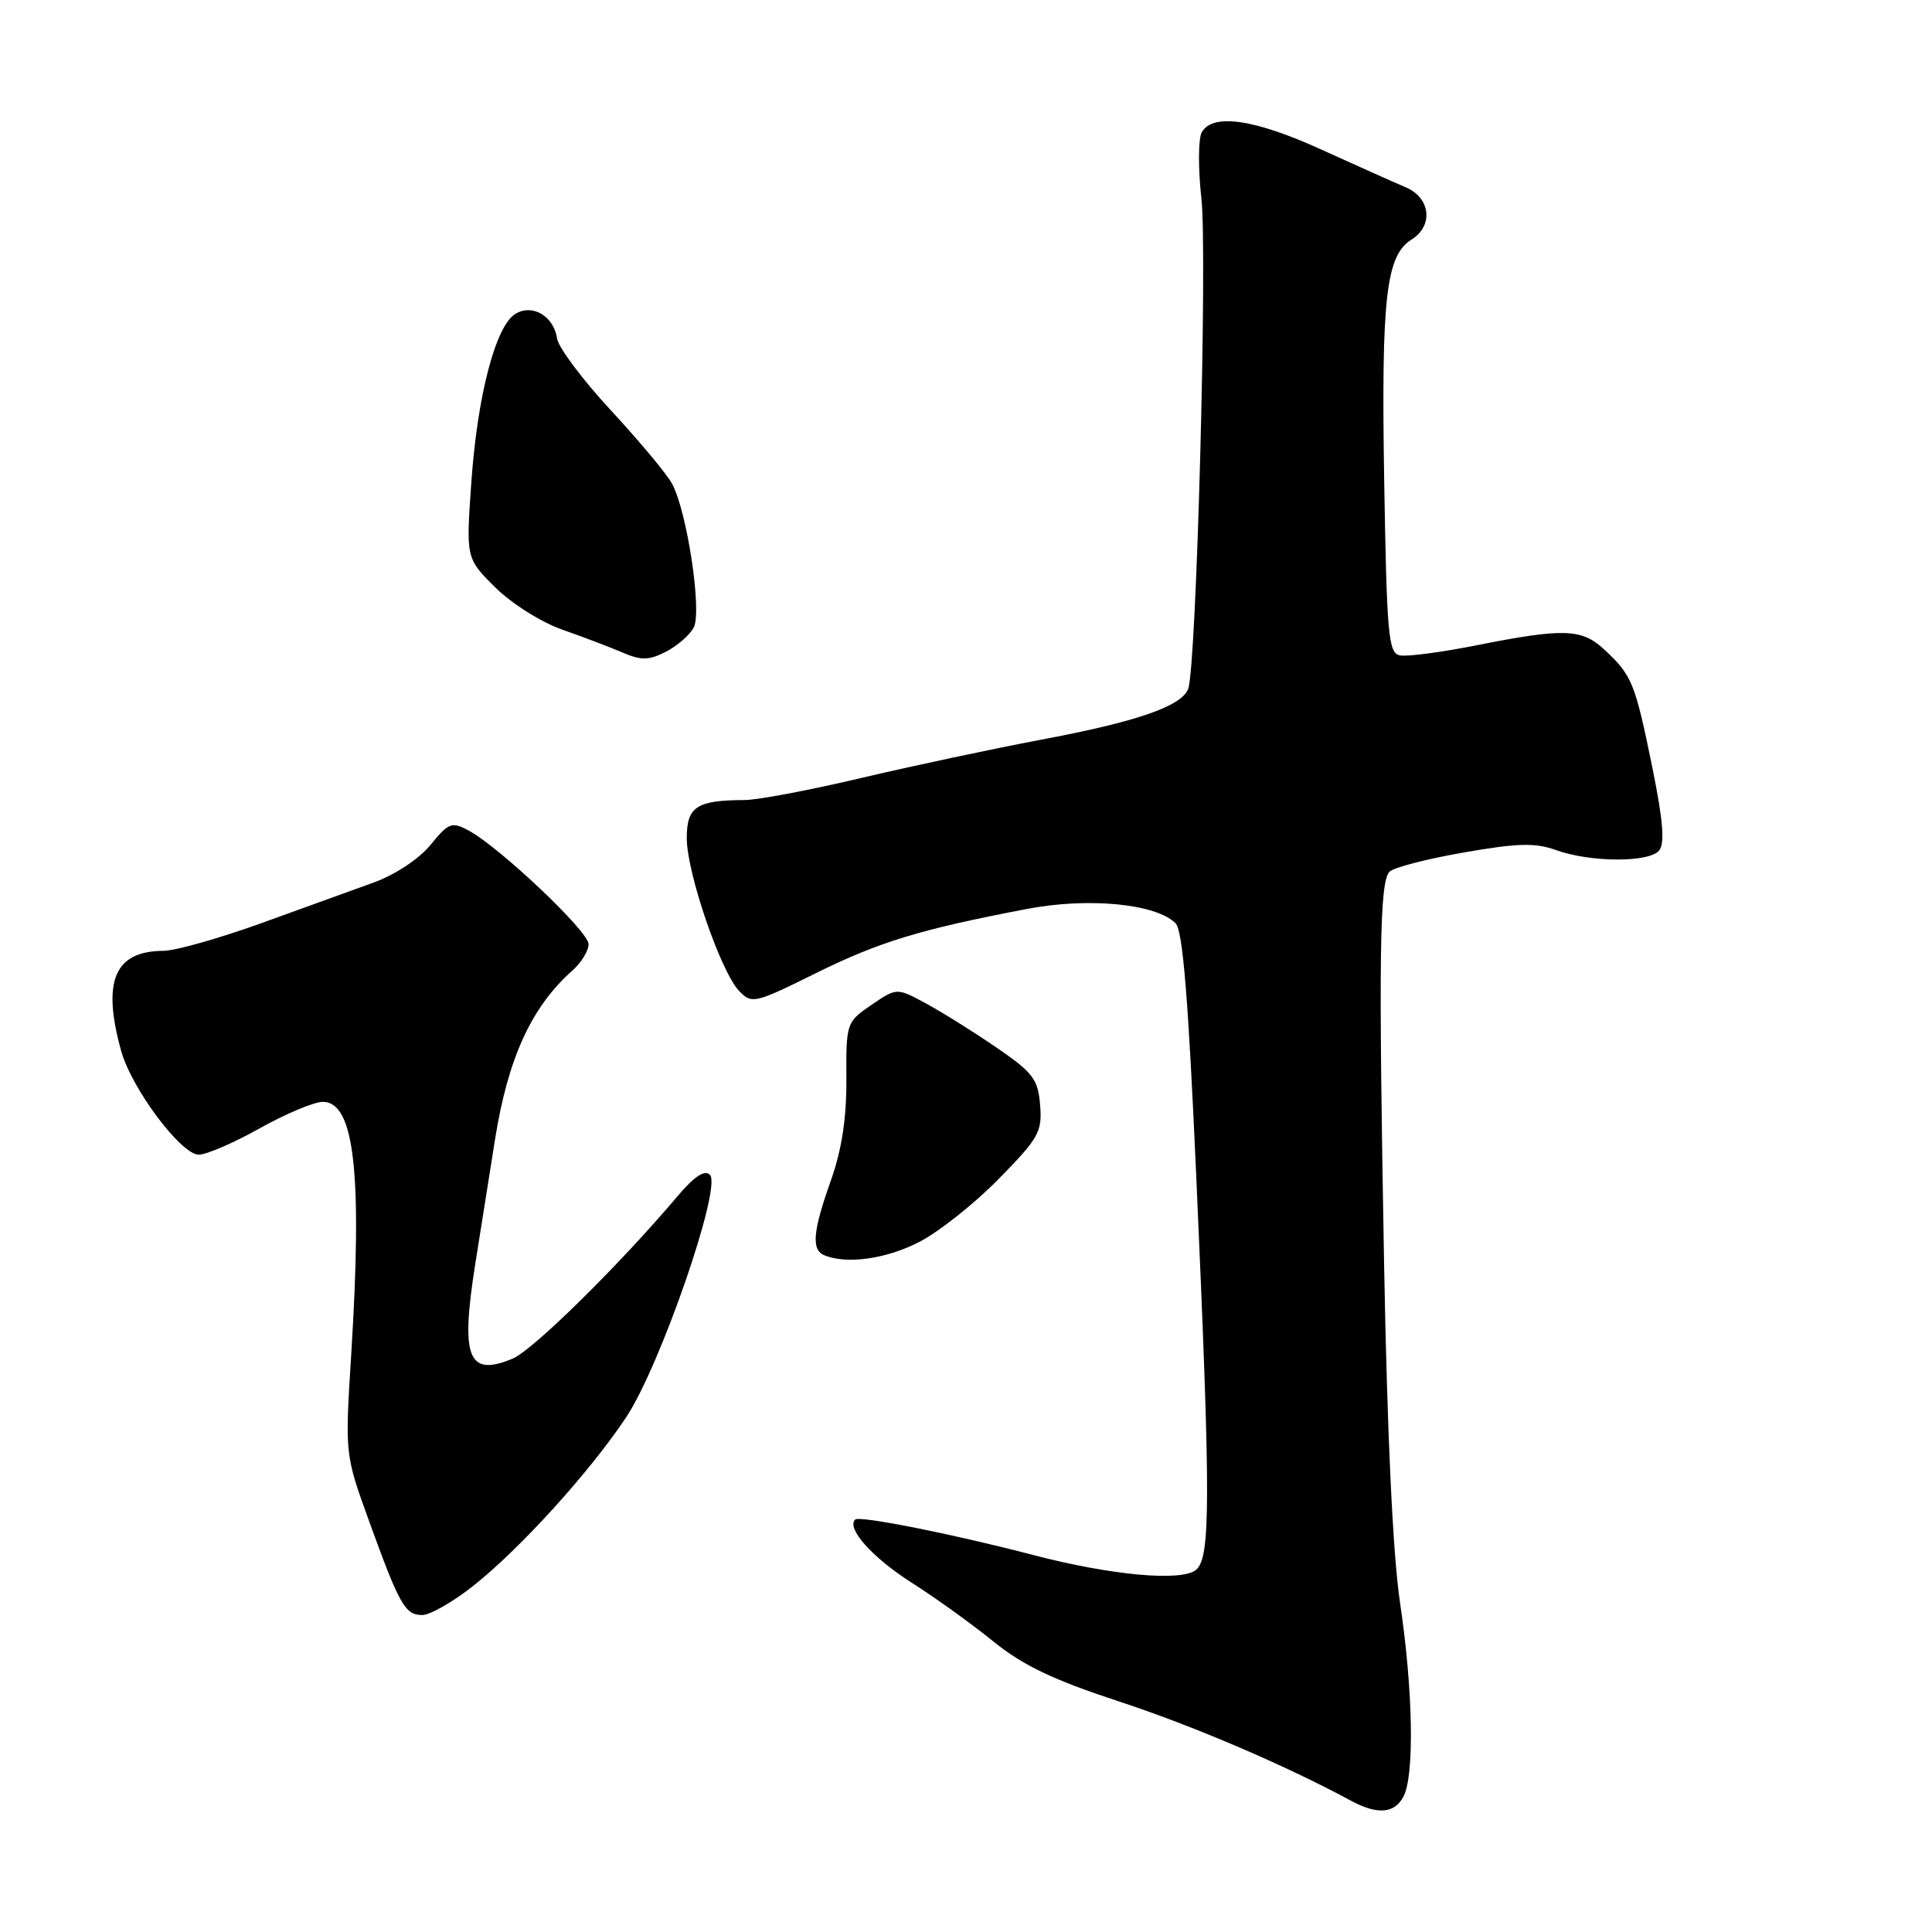 <?xml version="1.0" encoding="UTF-8" standalone="no"?>
<!DOCTYPE svg PUBLIC "-//W3C//DTD SVG 1.1//EN" "http://www.w3.org/Graphics/SVG/1.1/DTD/svg11.dtd" >
<svg xmlns="http://www.w3.org/2000/svg" xmlns:xlink="http://www.w3.org/1999/xlink" version="1.1" viewBox="0 0 256 256">
 <g >
 <path fill="currentColor"
d=" M 185.96 238.07 C 187.44 235.31 187.24 223.98 185.52 212.43 C 184.56 206.02 183.81 190.09 183.40 167.50 C 182.66 126.64 182.79 116.87 184.12 115.50 C 184.66 114.95 189.08 113.81 193.94 112.96 C 201.10 111.71 203.43 111.65 206.15 112.63 C 210.70 114.28 218.49 114.32 219.84 112.70 C 220.62 111.75 220.37 108.70 218.91 101.53 C 216.65 90.48 216.25 89.49 212.61 86.10 C 209.60 83.28 207.25 83.20 195.52 85.53 C 190.93 86.44 186.41 87.03 185.48 86.84 C 183.97 86.54 183.75 84.12 183.41 63.54 C 183.02 39.41 183.65 33.86 187.04 31.74 C 189.98 29.91 189.55 26.19 186.25 24.81 C 184.74 24.17 179.73 21.93 175.11 19.83 C 166.24 15.78 160.67 14.97 159.24 17.53 C 158.77 18.37 158.75 22.31 159.19 26.28 C 160.01 33.64 158.54 88.44 157.44 91.28 C 156.56 93.59 150.62 95.64 137.86 98.03 C 131.61 99.21 120.94 101.48 114.14 103.08 C 107.35 104.69 100.37 106.01 98.64 106.01 C 92.29 106.04 91.00 106.89 91.00 111.06 C 91.00 115.65 95.50 128.77 97.94 131.31 C 99.62 133.06 99.99 132.97 108.09 128.96 C 116.52 124.79 121.94 123.14 136.08 120.44 C 144.23 118.88 153.17 119.74 155.77 122.34 C 156.73 123.30 157.46 132.32 158.52 156.07 C 160.43 198.88 160.42 206.41 158.48 208.01 C 156.57 209.60 147.24 208.75 136.88 206.04 C 126.23 203.26 113.87 200.80 113.31 201.35 C 112.13 202.53 115.61 206.41 120.81 209.72 C 123.94 211.71 128.82 215.22 131.65 217.52 C 135.56 220.68 139.56 222.59 148.15 225.41 C 157.95 228.62 170.27 233.88 179.00 238.60 C 182.51 240.49 184.76 240.32 185.96 238.07 Z  M 62.69 210.15 C 68.86 205.27 78.06 195.15 82.93 187.86 C 87.44 181.12 95.69 157.29 94.07 155.67 C 93.37 154.97 92.01 155.86 89.77 158.51 C 82.09 167.60 70.59 178.93 67.92 180.03 C 62.02 182.48 61.01 179.94 62.96 167.58 C 63.49 164.24 64.68 156.78 65.59 151.00 C 67.31 140.21 70.41 133.42 75.85 128.60 C 77.03 127.55 78.00 125.97 77.99 125.10 C 77.98 123.40 66.16 112.22 62.08 110.04 C 59.86 108.85 59.44 109.01 57.04 111.96 C 55.50 113.83 52.36 115.91 49.46 116.96 C 46.73 117.95 40.00 120.38 34.50 122.37 C 29.00 124.35 23.23 125.98 21.68 125.99 C 15.17 126.01 13.48 129.99 16.06 139.27 C 17.44 144.24 23.99 153.00 26.34 153.00 C 27.35 153.00 30.99 151.43 34.43 149.50 C 37.88 147.57 41.63 146.00 42.77 146.00 C 46.98 146.00 48.04 155.48 46.53 179.61 C 45.71 192.72 45.71 192.72 48.87 201.46 C 52.93 212.68 53.68 214.00 55.95 214.00 C 56.98 214.00 60.01 212.27 62.69 210.15 Z  M 121.78 164.58 C 124.38 163.25 129.12 159.49 132.32 156.23 C 137.65 150.80 138.11 149.98 137.82 146.42 C 137.54 142.98 136.88 142.12 132.00 138.78 C 128.97 136.70 124.77 134.08 122.66 132.94 C 118.82 130.87 118.82 130.87 115.46 133.16 C 112.15 135.43 112.11 135.56 112.15 142.98 C 112.18 148.16 111.54 152.34 110.10 156.41 C 107.69 163.19 107.48 165.62 109.25 166.34 C 112.25 167.55 117.41 166.82 121.78 164.58 Z  M 91.92 83.16 C 93.04 81.05 91.06 67.85 89.06 64.11 C 88.37 62.82 84.73 58.46 80.98 54.41 C 77.22 50.35 74.00 46.06 73.82 44.87 C 73.38 41.87 70.51 40.19 68.26 41.61 C 65.66 43.25 63.27 52.39 62.46 63.82 C 61.74 73.98 61.74 73.98 65.62 77.83 C 67.79 79.98 71.71 82.45 74.50 83.43 C 77.25 84.39 80.85 85.76 82.50 86.47 C 84.98 87.53 85.97 87.51 88.22 86.37 C 89.72 85.60 91.38 84.16 91.92 83.16 Z "/>
</g>
</svg>